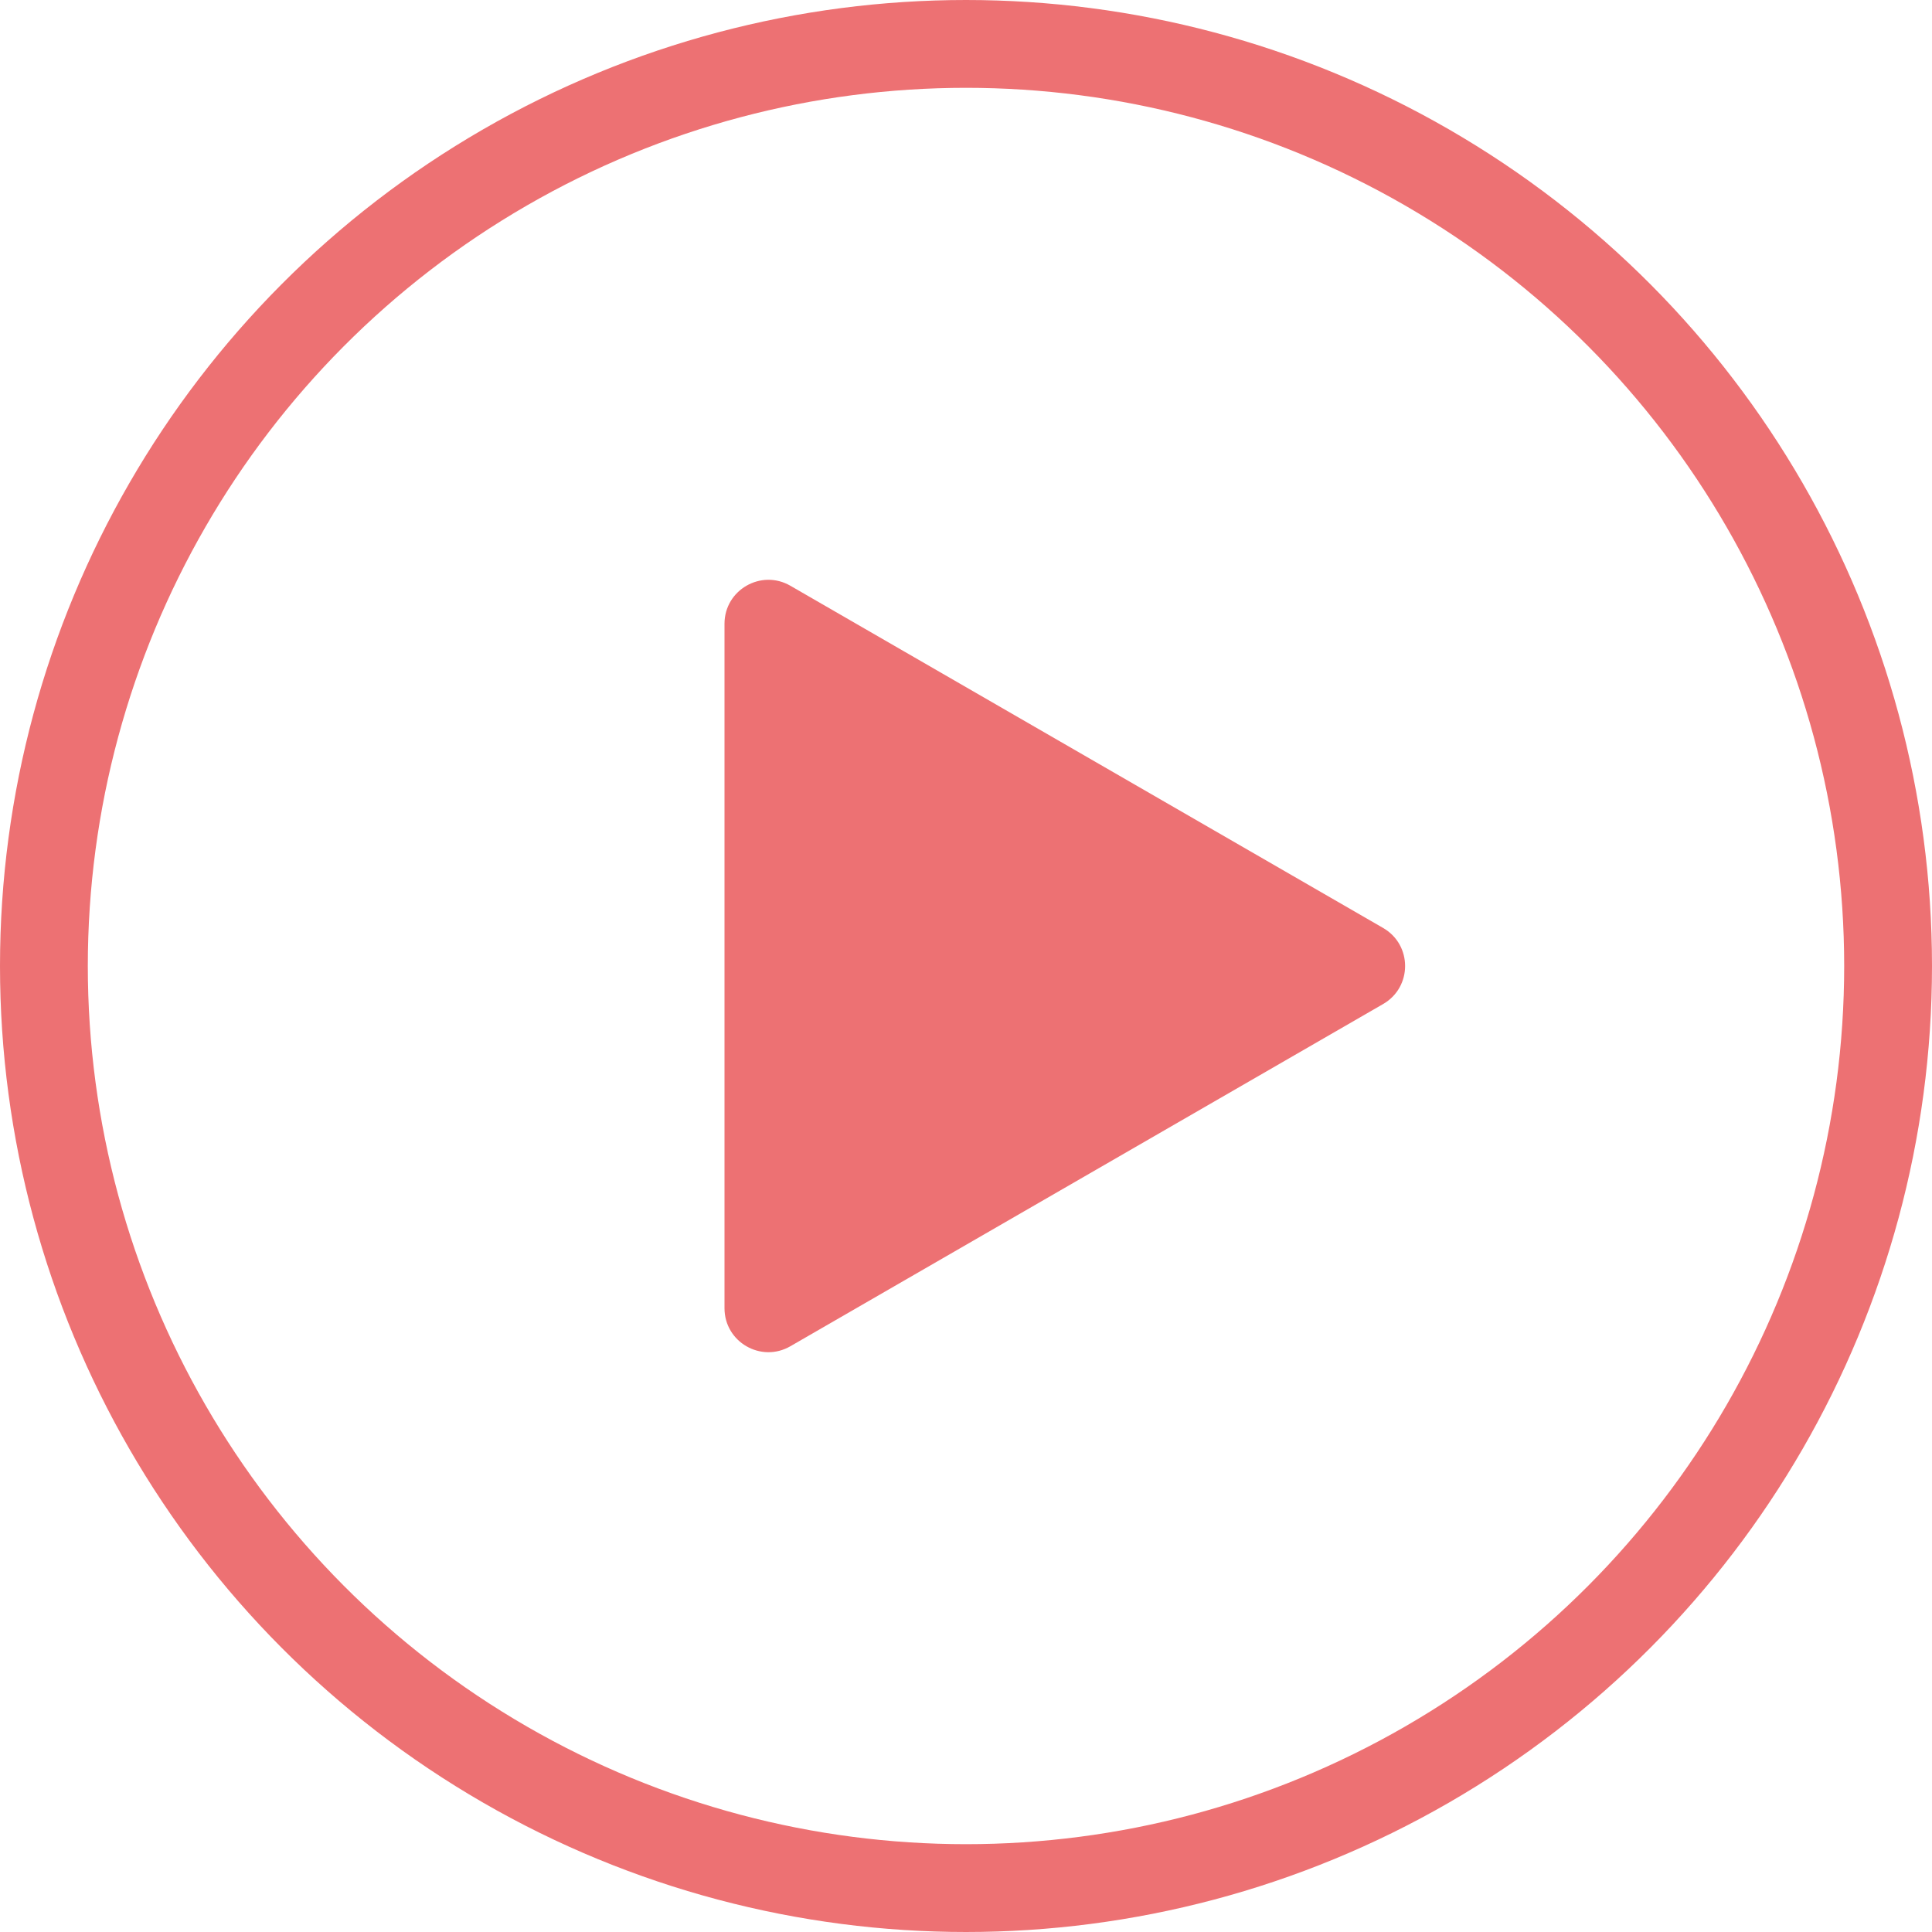 <svg width="44" height="44" viewBox="0 0 44 44" fill="none" xmlns="http://www.w3.org/2000/svg">
<circle cx="22" cy="22" r="21" stroke="#ED7173" stroke-width="2"/>
<path d="M31.5 21.134C32.167 21.519 32.167 22.481 31.5 22.866L18 30.66C17.333 31.045 16.5 30.564 16.5 29.794L16.5 14.206C16.5 13.436 17.333 12.955 18 13.34L31.5 21.134Z" fill="#ED7173"/>
</svg>
